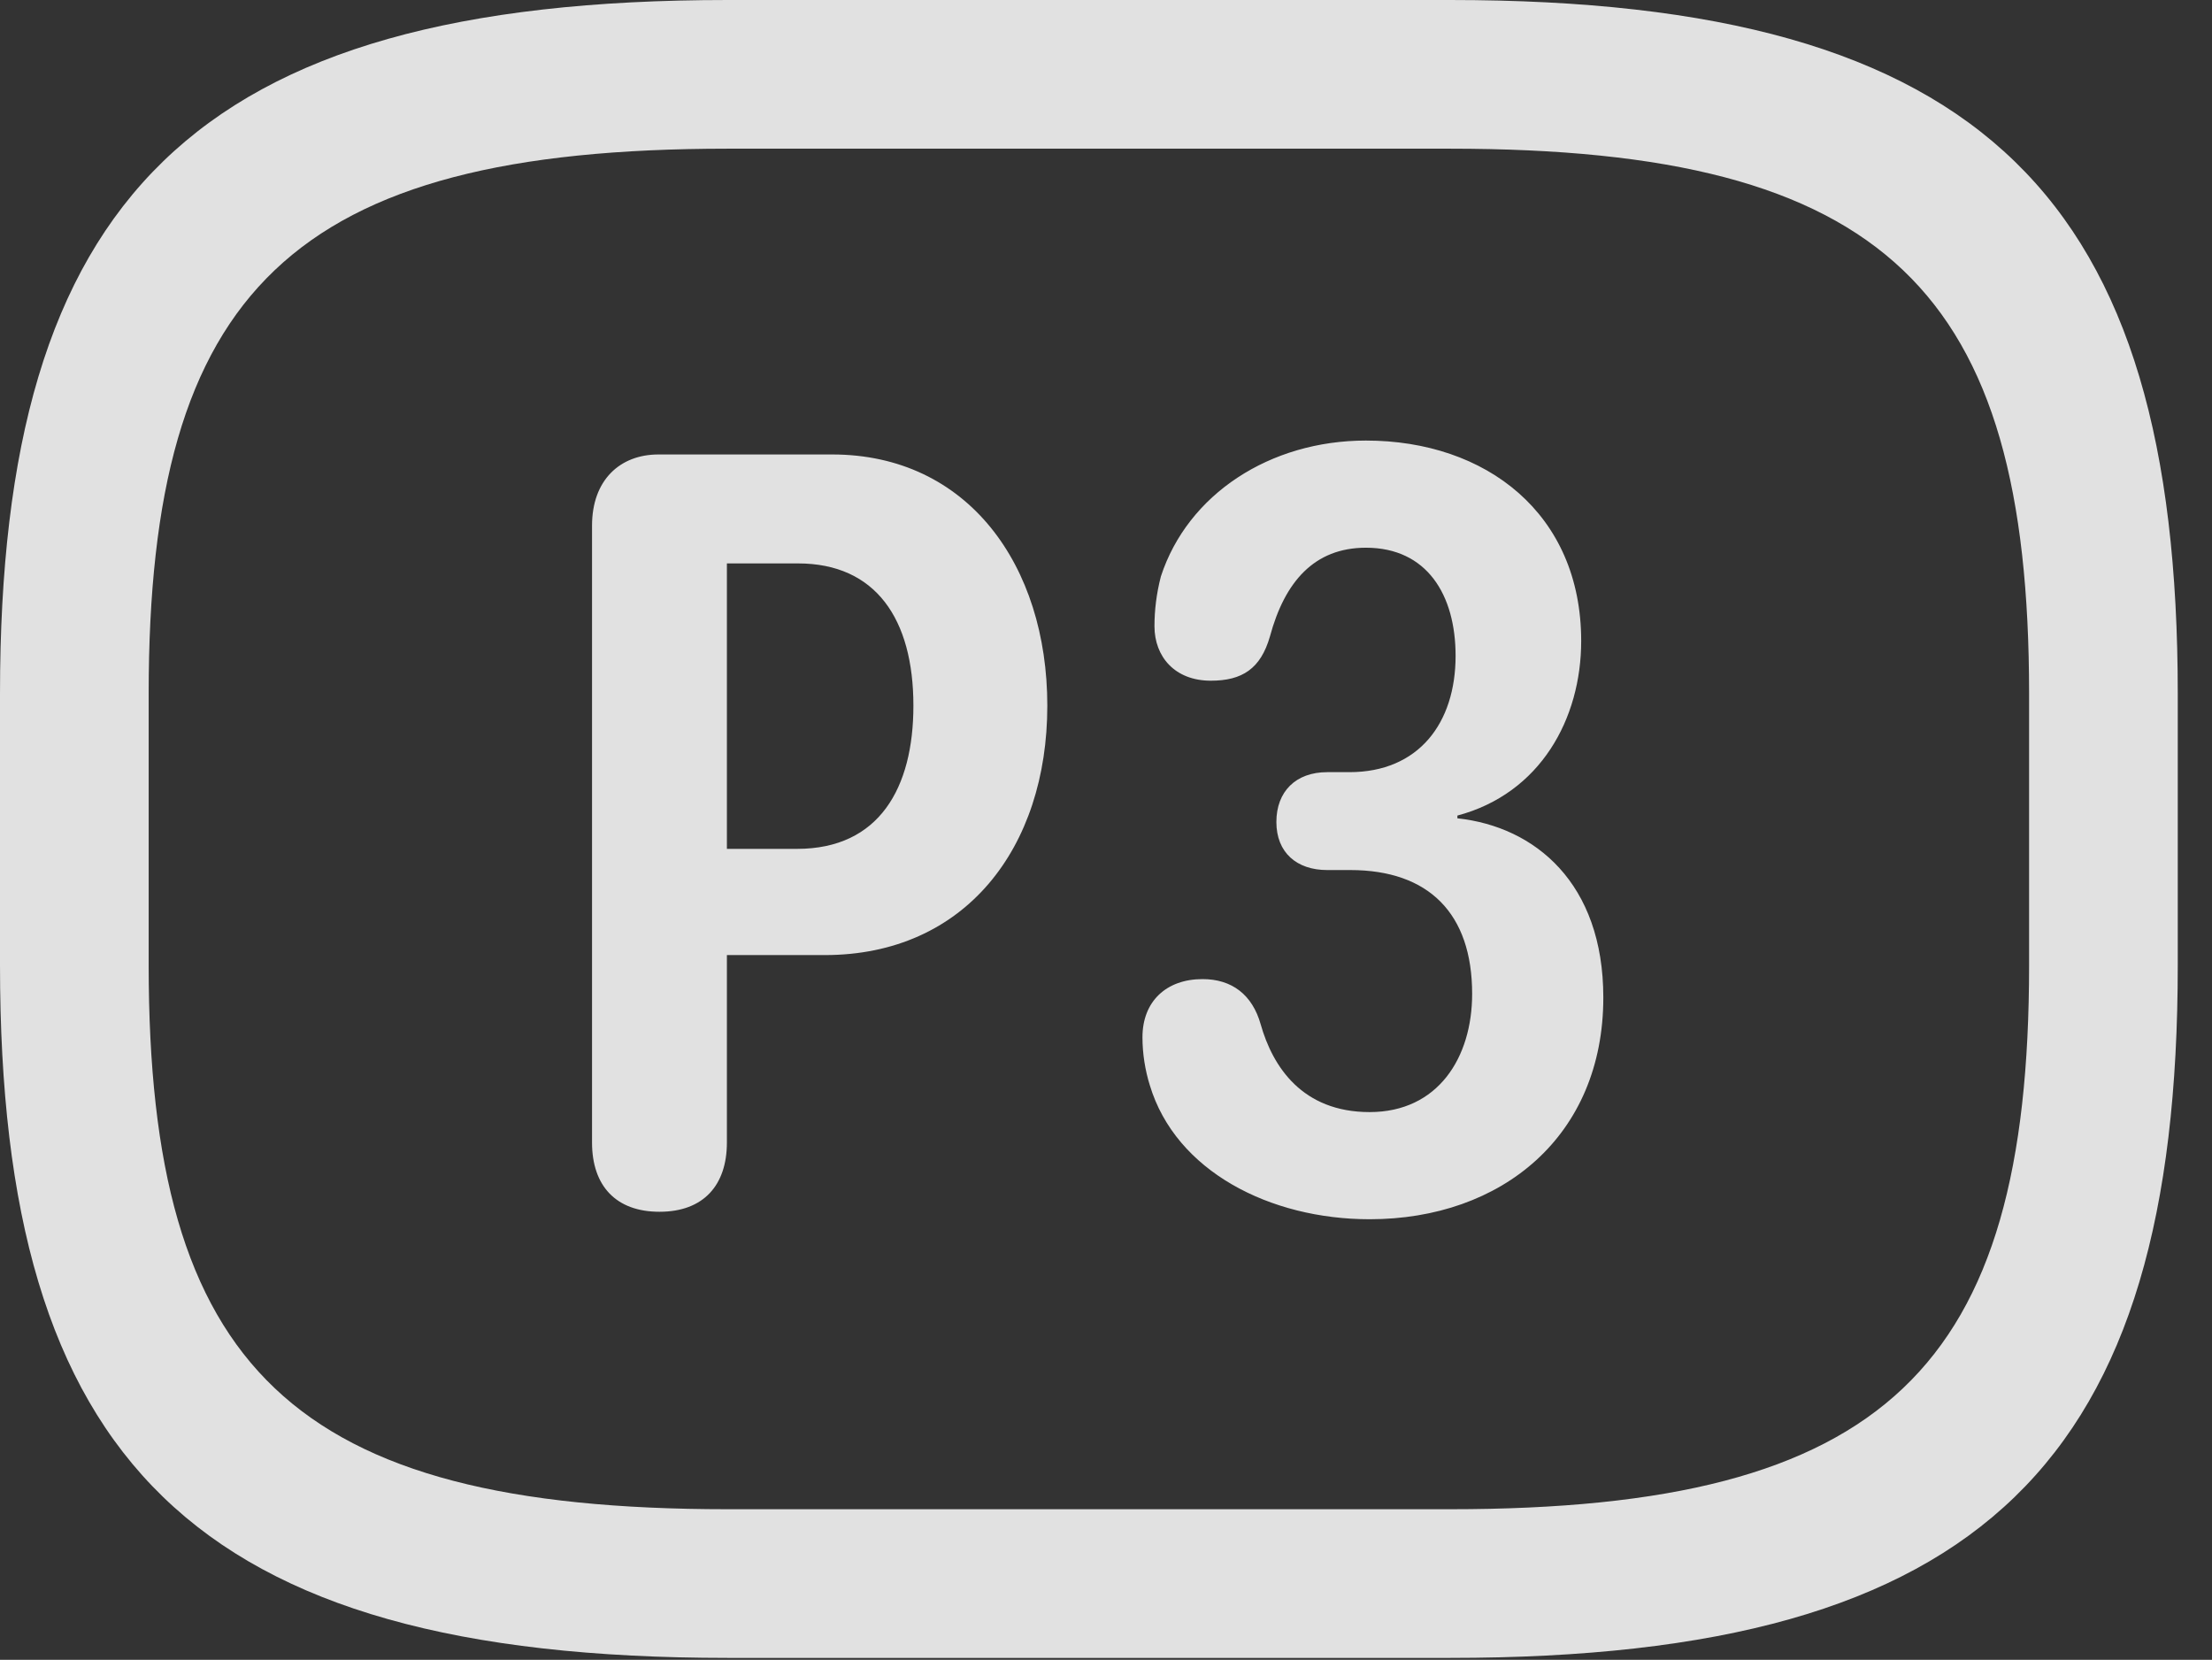 <?xml version="1.0" encoding="UTF-8"?>
<!--Generator: Apple Native CoreSVG 326-->
<!DOCTYPE svg
PUBLIC "-//W3C//DTD SVG 1.1//EN"
       "http://www.w3.org/Graphics/SVG/1.1/DTD/svg11.dtd">
<svg version="1.1" xmlns="http://www.w3.org/2000/svg" xmlns:xlink="http://www.w3.org/1999/xlink" viewBox="0 0 23.389 17.549">
 <rect x="0" y="0" width="23.389" height="17.549" fill="#333333" stroke="none"/>
 <g>
  <rect height="17.549" opacity="0" width="23.389" x="0" y="0"/>
  <path d="M7.695 17.529L15.332 17.529C20.996 17.529 23.027 15.43 23.027 10.205L23.027 7.334C23.027 2.109 20.996 0 15.332 0L7.695 0C2.031 0 0 2.109 0 7.334L0 10.205C0 15.43 2.031 17.529 7.695 17.529ZM7.695 15.957C3.086 15.957 1.572 14.463 1.572 10.205L1.572 7.334C1.572 3.076 3.086 1.572 7.695 1.572L15.332 1.572C19.941 1.572 21.455 3.076 21.455 7.334L21.455 10.205C21.455 14.463 19.941 15.957 15.332 15.957Z" fill="white" fill-opacity="0.85"/>
  <path d="M6.973 12.812C7.441 12.812 7.686 12.529 7.686 12.08L7.686 10.098L8.721 10.098C10.205 10.098 11.074 8.965 11.074 7.461C11.074 5.977 10.234 4.805 8.799 4.805L6.963 4.805C6.553 4.805 6.26 5.078 6.26 5.557L6.26 12.08C6.26 12.539 6.514 12.812 6.973 12.812ZM7.686 8.975L7.686 5.957L8.438 5.957C9.258 5.957 9.658 6.543 9.658 7.461C9.658 8.33 9.297 8.975 8.428 8.975ZM14.482 12.891C15.879 12.891 16.953 12.012 16.953 10.547C16.953 9.336 16.23 8.74 15.41 8.652L15.41 8.623C16.289 8.389 16.719 7.598 16.719 6.777C16.719 5.43 15.713 4.658 14.443 4.658C13.428 4.658 12.559 5.225 12.275 6.094C12.227 6.279 12.207 6.455 12.207 6.621C12.207 6.943 12.422 7.197 12.803 7.197C13.135 7.197 13.33 7.07 13.428 6.729C13.584 6.152 13.896 5.791 14.443 5.791C15.088 5.791 15.391 6.289 15.391 6.934C15.391 7.646 15 8.164 14.268 8.164L14.033 8.164C13.701 8.164 13.496 8.369 13.496 8.691C13.496 9.014 13.711 9.199 14.033 9.199L14.277 9.199C15.107 9.199 15.566 9.658 15.566 10.508C15.566 11.182 15.205 11.758 14.482 11.758C13.77 11.758 13.457 11.279 13.33 10.83C13.242 10.518 13.027 10.352 12.715 10.352C12.334 10.352 12.08 10.586 12.08 10.967C12.08 11.143 12.109 11.318 12.158 11.475C12.432 12.383 13.428 12.891 14.482 12.891Z" fill="white" fill-opacity="0.85"/>
 </g>
</svg>
